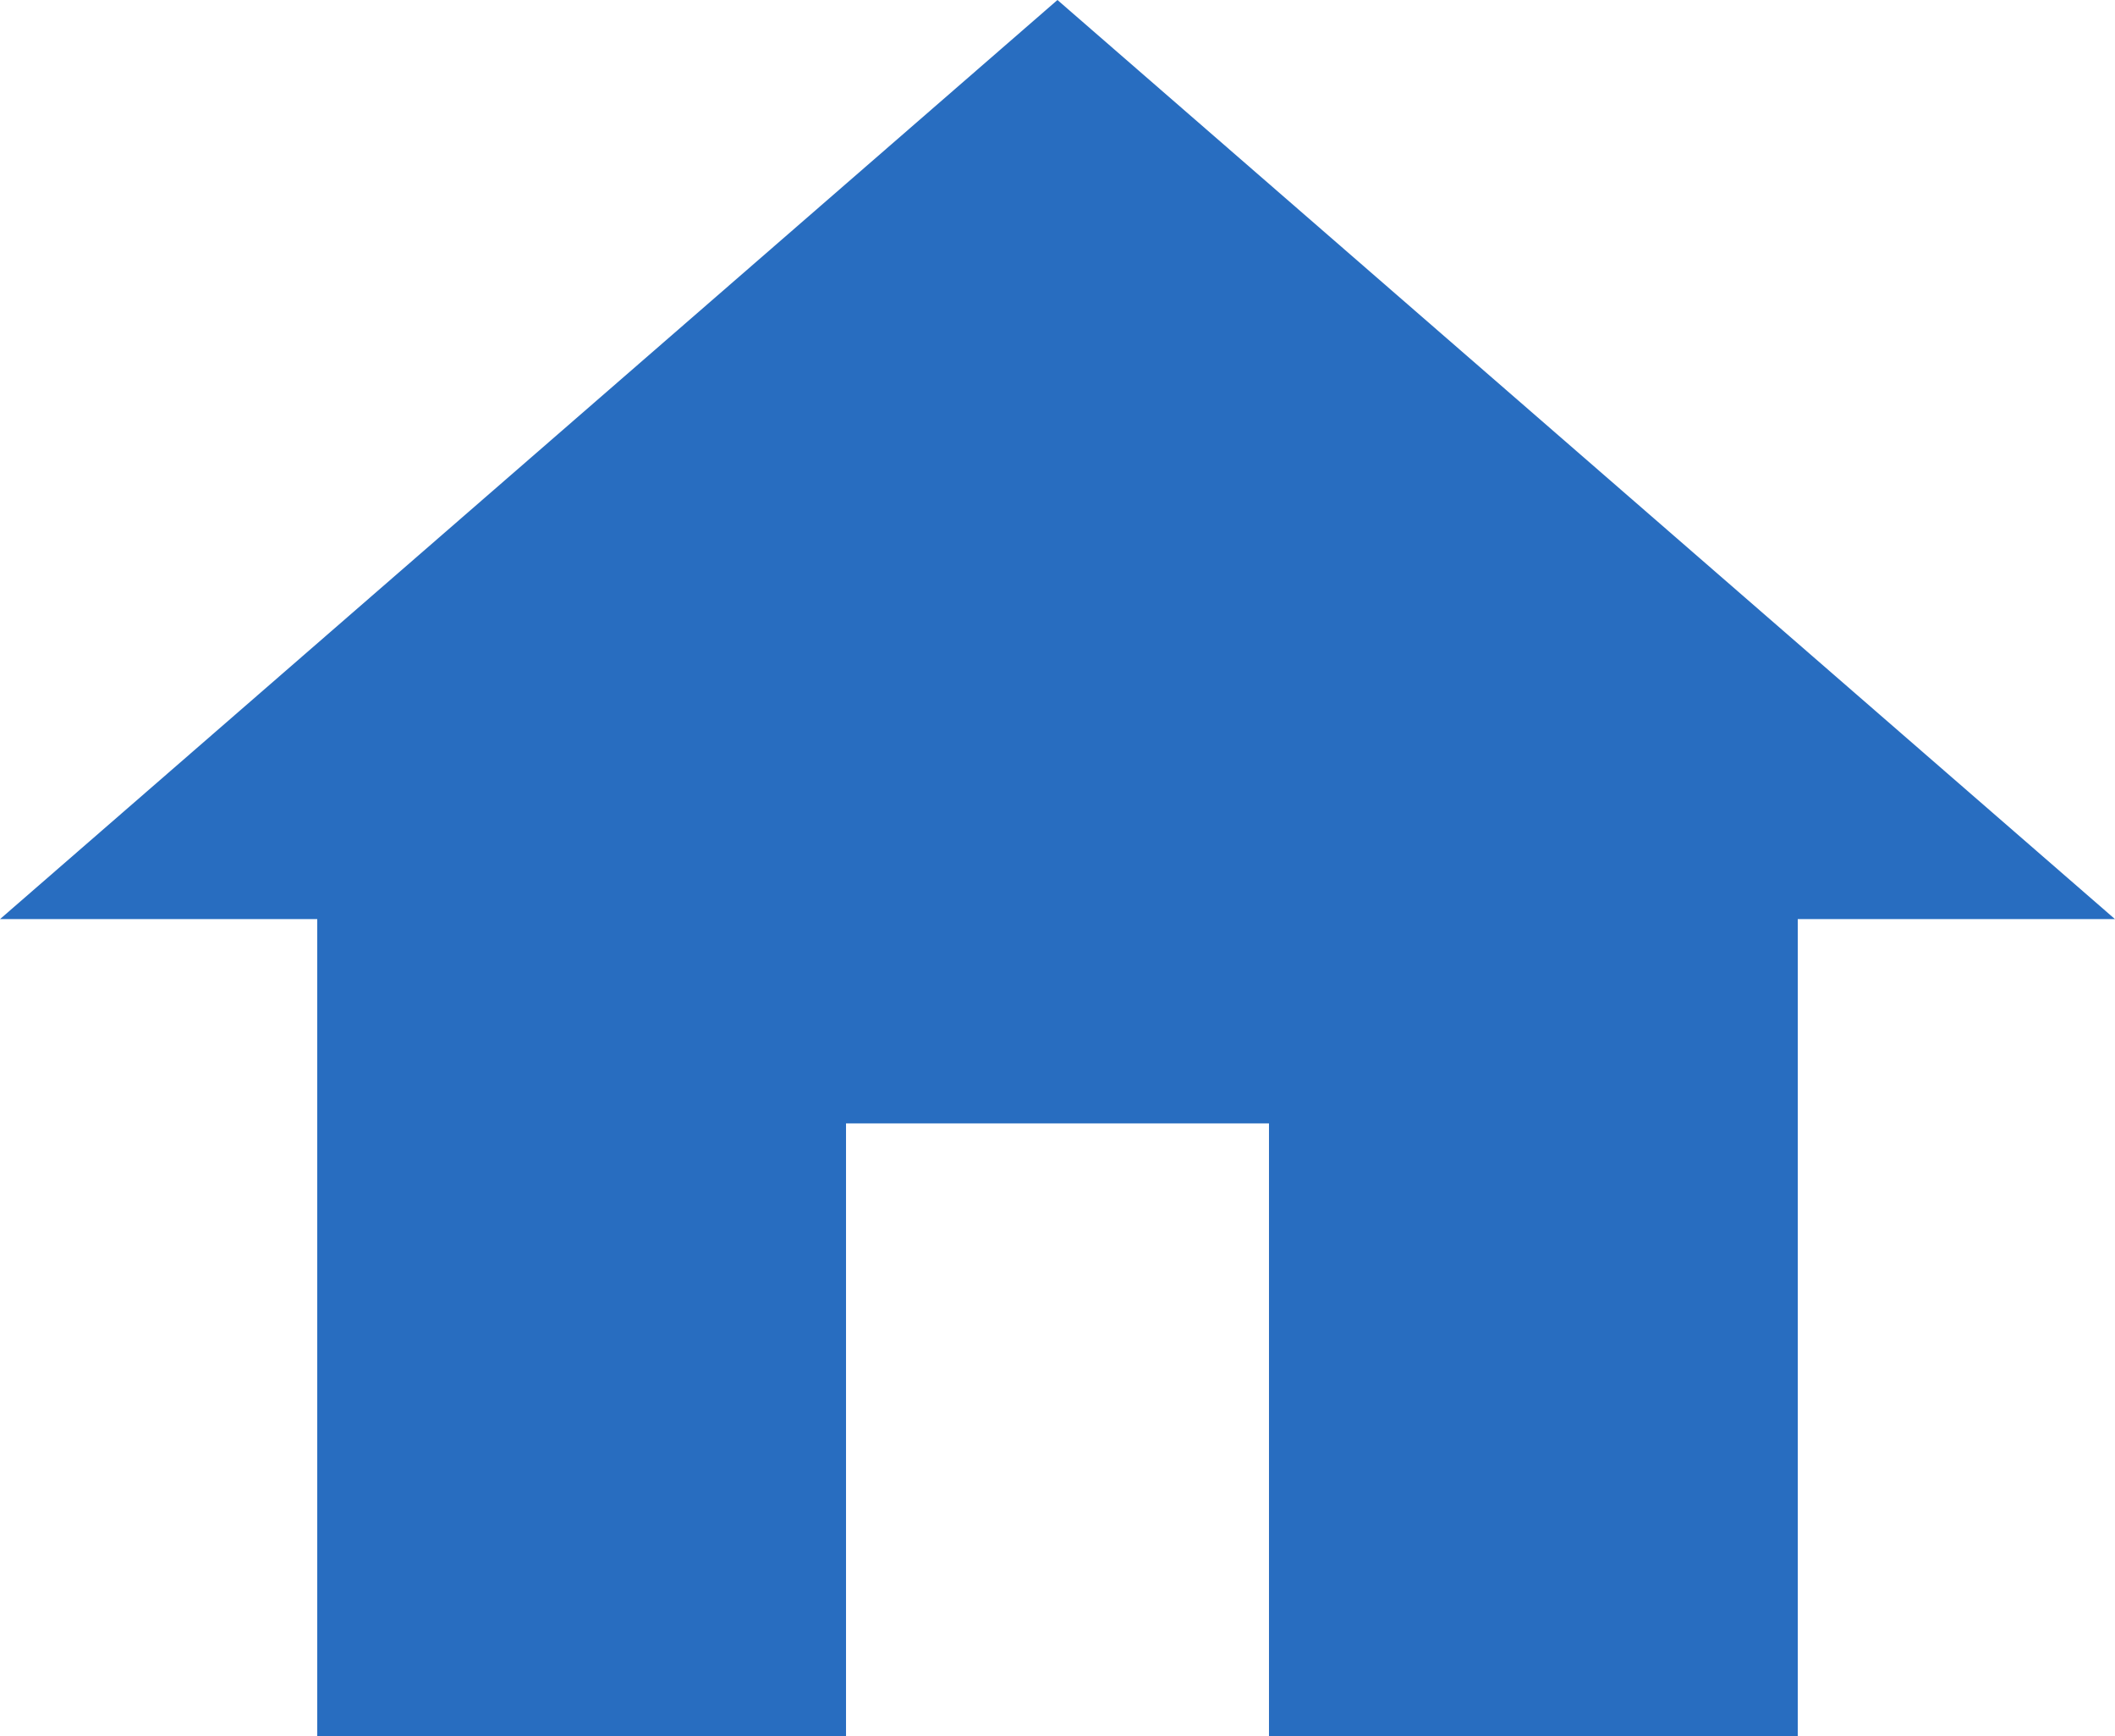 <svg xmlns="http://www.w3.org/2000/svg" viewBox="1235.833 454.25 27.167 22.301">
  <defs>
    <style>
      .cls-1 {
        fill: #286dc0;
      }
    </style>
  </defs>
  <path id="Path_44" data-name="Path 44" class="cls-1" d="M12.867,25.3V17.43H18.3V25.3h6.792V14.806h4.075L15.583,3,2,14.806H6.075V25.3Z" transform="translate(1233.833 451.25)"/>
</svg>
